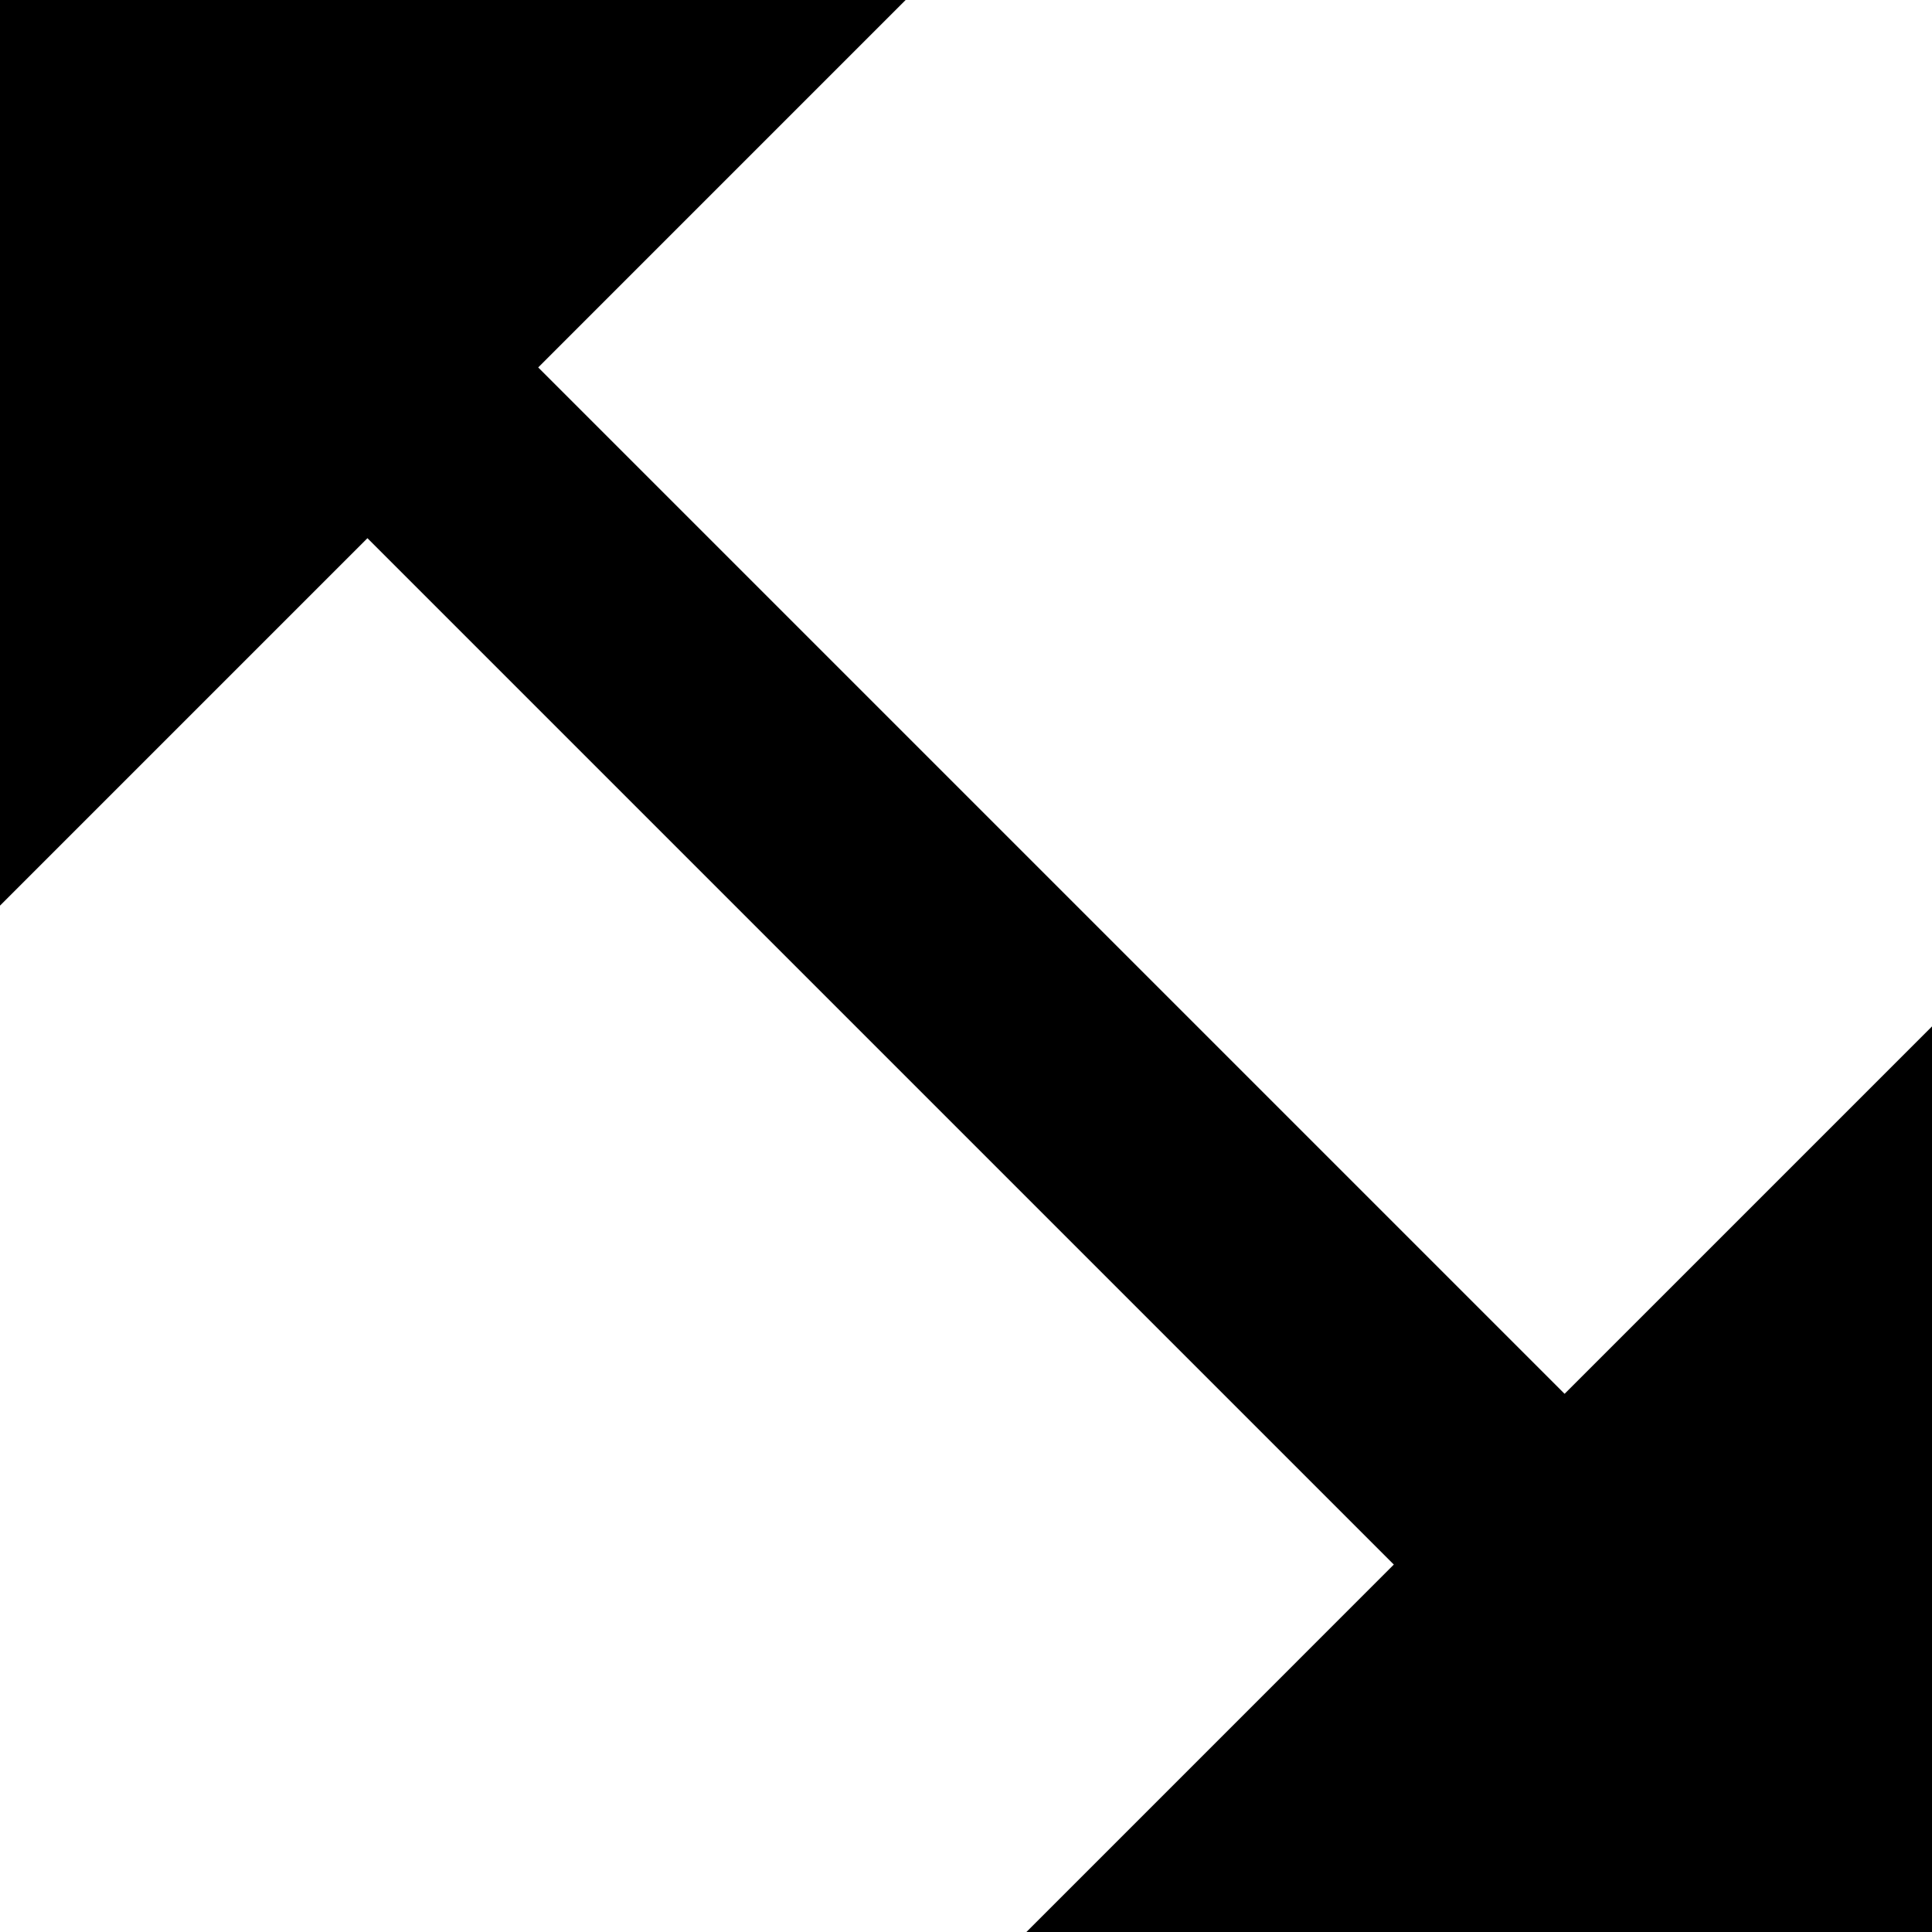<?xml version="1.0" encoding="utf-8"?>
<!-- Generated by IcoMoon.io -->
<!DOCTYPE svg PUBLIC "-//W3C//DTD SVG 1.1//EN" "http://www.w3.org/Graphics/SVG/1.1/DTD/svg11.dtd">
<svg version="1.1" xmlns="http://www.w3.org/2000/svg" xmlns:xlink="http://www.w3.org/1999/xlink" width="64" height="64" viewBox="0 0 64 64">
<path d="M0 30l12.172-12.172 34 34-12.171 12.172h30v-30l-12.172 12.172-34-34 12.171-12.172h-30z" fill="#000000"></path>
</svg>

